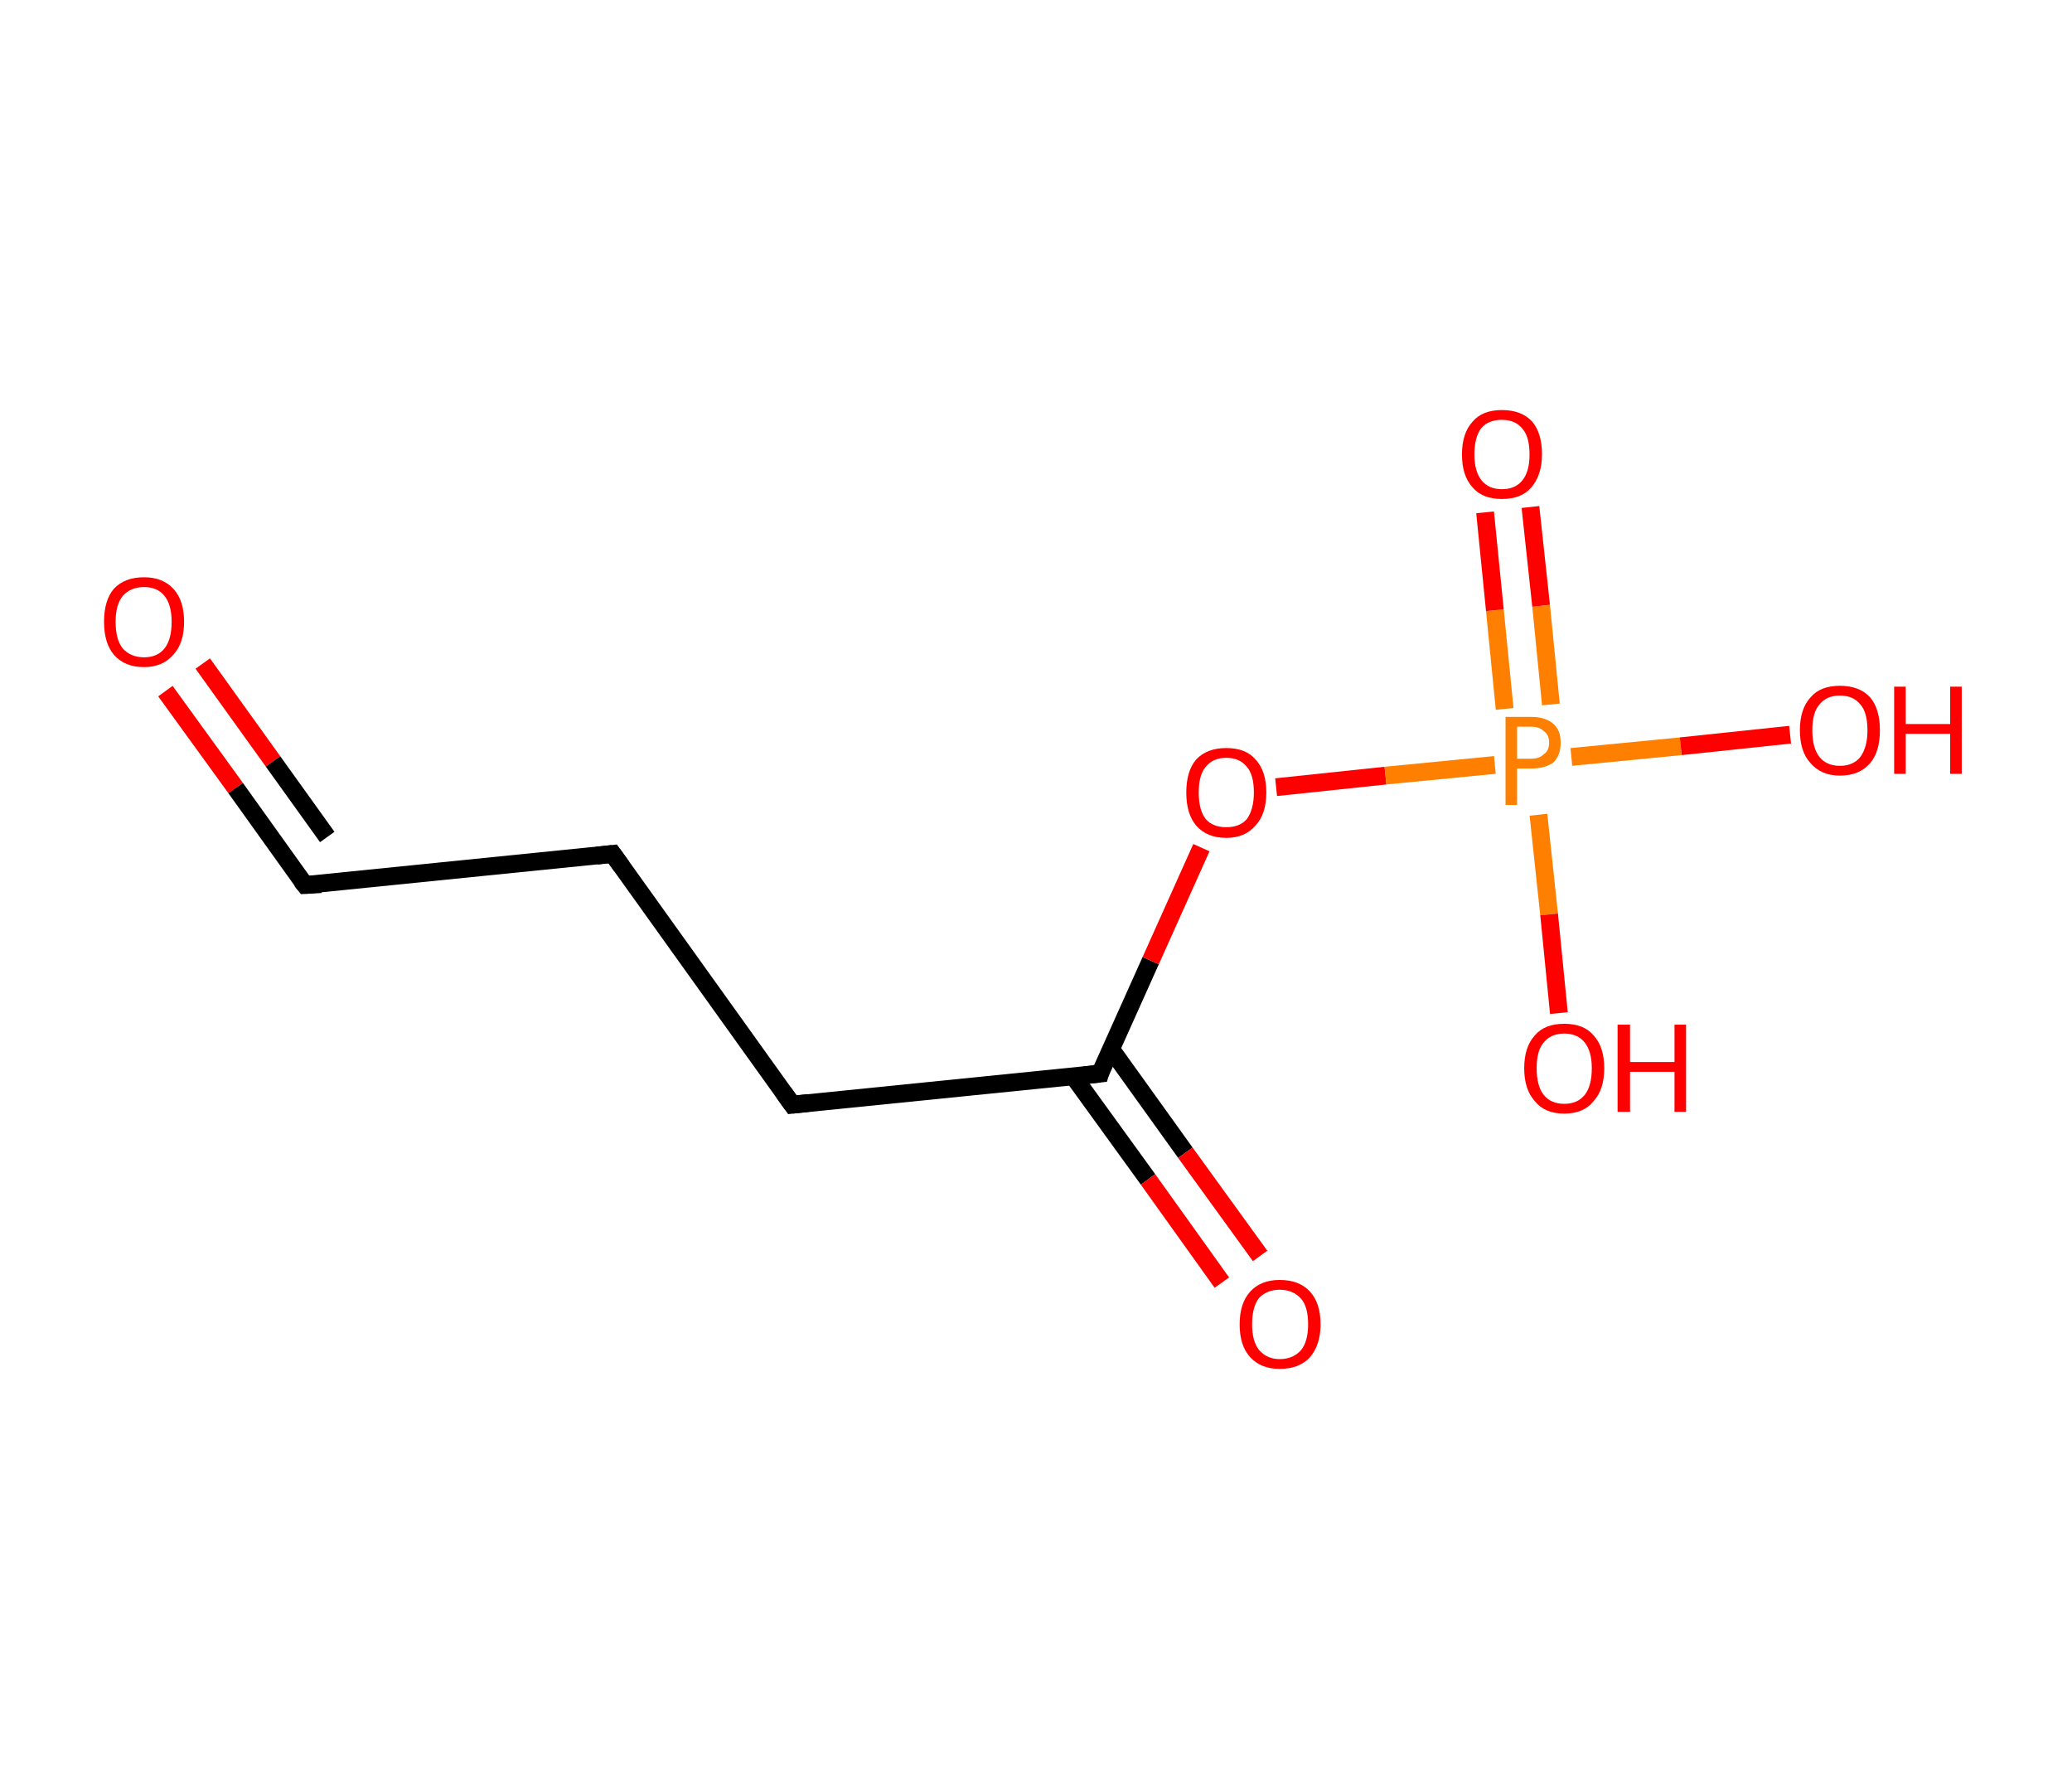 <?xml version='1.0' encoding='ASCII' standalone='yes'?>
<svg xmlns="http://www.w3.org/2000/svg" xmlns:rdkit="http://www.rdkit.org/xml" xmlns:xlink="http://www.w3.org/1999/xlink" version="1.1" baseProfile="full" xml:space="preserve" width="233px" height="200px" viewBox="0 0 233 200">
<!-- END OF HEADER -->
<rect style="opacity:1.0;fill:#FFFFFF;stroke:none" width="233.0" height="200.0" x="0.0" y="0.0"> </rect>
<path class="bond-0 atom-0 atom-1" d="M 18.6,77.7 L 26.5,88.6" style="fill:none;fill-rule:evenodd;stroke:#FF0000;stroke-width:2.0px;stroke-linecap:butt;stroke-linejoin:miter;stroke-opacity:1"/>
<path class="bond-0 atom-0 atom-1" d="M 26.5,88.6 L 34.3,99.5" style="fill:none;fill-rule:evenodd;stroke:#000000;stroke-width:2.0px;stroke-linecap:butt;stroke-linejoin:miter;stroke-opacity:1"/>
<path class="bond-0 atom-0 atom-1" d="M 22.8,74.6 L 30.7,85.6" style="fill:none;fill-rule:evenodd;stroke:#FF0000;stroke-width:2.0px;stroke-linecap:butt;stroke-linejoin:miter;stroke-opacity:1"/>
<path class="bond-0 atom-0 atom-1" d="M 30.7,85.6 L 36.8,94.1" style="fill:none;fill-rule:evenodd;stroke:#000000;stroke-width:2.0px;stroke-linecap:butt;stroke-linejoin:miter;stroke-opacity:1"/>
<path class="bond-1 atom-1 atom-2" d="M 34.3,99.5 L 68.9,96.0" style="fill:none;fill-rule:evenodd;stroke:#000000;stroke-width:2.0px;stroke-linecap:butt;stroke-linejoin:miter;stroke-opacity:1"/>
<path class="bond-2 atom-2 atom-3" d="M 68.9,96.0 L 89.1,124.2" style="fill:none;fill-rule:evenodd;stroke:#000000;stroke-width:2.0px;stroke-linecap:butt;stroke-linejoin:miter;stroke-opacity:1"/>
<path class="bond-3 atom-3 atom-4" d="M 89.1,124.2 L 123.7,120.7" style="fill:none;fill-rule:evenodd;stroke:#000000;stroke-width:2.0px;stroke-linecap:butt;stroke-linejoin:miter;stroke-opacity:1"/>
<path class="bond-4 atom-4 atom-5" d="M 120.7,121.0 L 129.1,132.6" style="fill:none;fill-rule:evenodd;stroke:#000000;stroke-width:2.0px;stroke-linecap:butt;stroke-linejoin:miter;stroke-opacity:1"/>
<path class="bond-4 atom-4 atom-5" d="M 129.1,132.6 L 137.4,144.2" style="fill:none;fill-rule:evenodd;stroke:#FF0000;stroke-width:2.0px;stroke-linecap:butt;stroke-linejoin:miter;stroke-opacity:1"/>
<path class="bond-4 atom-4 atom-5" d="M 124.9,117.9 L 133.3,129.6" style="fill:none;fill-rule:evenodd;stroke:#000000;stroke-width:2.0px;stroke-linecap:butt;stroke-linejoin:miter;stroke-opacity:1"/>
<path class="bond-4 atom-4 atom-5" d="M 133.3,129.6 L 141.7,141.2" style="fill:none;fill-rule:evenodd;stroke:#FF0000;stroke-width:2.0px;stroke-linecap:butt;stroke-linejoin:miter;stroke-opacity:1"/>
<path class="bond-5 atom-4 atom-6" d="M 123.7,120.7 L 129.4,108.0" style="fill:none;fill-rule:evenodd;stroke:#000000;stroke-width:2.0px;stroke-linecap:butt;stroke-linejoin:miter;stroke-opacity:1"/>
<path class="bond-5 atom-4 atom-6" d="M 129.4,108.0 L 135.1,95.3" style="fill:none;fill-rule:evenodd;stroke:#FF0000;stroke-width:2.0px;stroke-linecap:butt;stroke-linejoin:miter;stroke-opacity:1"/>
<path class="bond-6 atom-6 atom-7" d="M 143.5,88.5 L 155.8,87.2" style="fill:none;fill-rule:evenodd;stroke:#FF0000;stroke-width:2.0px;stroke-linecap:butt;stroke-linejoin:miter;stroke-opacity:1"/>
<path class="bond-6 atom-6 atom-7" d="M 155.8,87.2 L 168.1,86.0" style="fill:none;fill-rule:evenodd;stroke:#FF7F00;stroke-width:2.0px;stroke-linecap:butt;stroke-linejoin:miter;stroke-opacity:1"/>
<path class="bond-7 atom-7 atom-8" d="M 174.4,79.2 L 173.3,68.1" style="fill:none;fill-rule:evenodd;stroke:#FF7F00;stroke-width:2.0px;stroke-linecap:butt;stroke-linejoin:miter;stroke-opacity:1"/>
<path class="bond-7 atom-7 atom-8" d="M 173.3,68.1 L 172.1,57.0" style="fill:none;fill-rule:evenodd;stroke:#FF0000;stroke-width:2.0px;stroke-linecap:butt;stroke-linejoin:miter;stroke-opacity:1"/>
<path class="bond-7 atom-7 atom-8" d="M 169.2,79.7 L 168.1,68.6" style="fill:none;fill-rule:evenodd;stroke:#FF7F00;stroke-width:2.0px;stroke-linecap:butt;stroke-linejoin:miter;stroke-opacity:1"/>
<path class="bond-7 atom-7 atom-8" d="M 168.1,68.6 L 167.0,57.6" style="fill:none;fill-rule:evenodd;stroke:#FF0000;stroke-width:2.0px;stroke-linecap:butt;stroke-linejoin:miter;stroke-opacity:1"/>
<path class="bond-8 atom-7 atom-9" d="M 173.0,91.6 L 174.2,102.8" style="fill:none;fill-rule:evenodd;stroke:#FF7F00;stroke-width:2.0px;stroke-linecap:butt;stroke-linejoin:miter;stroke-opacity:1"/>
<path class="bond-8 atom-7 atom-9" d="M 174.2,102.8 L 175.3,113.9" style="fill:none;fill-rule:evenodd;stroke:#FF0000;stroke-width:2.0px;stroke-linecap:butt;stroke-linejoin:miter;stroke-opacity:1"/>
<path class="bond-9 atom-7 atom-10" d="M 176.7,85.1 L 189.0,83.9" style="fill:none;fill-rule:evenodd;stroke:#FF7F00;stroke-width:2.0px;stroke-linecap:butt;stroke-linejoin:miter;stroke-opacity:1"/>
<path class="bond-9 atom-7 atom-10" d="M 189.0,83.9 L 201.3,82.6" style="fill:none;fill-rule:evenodd;stroke:#FF0000;stroke-width:2.0px;stroke-linecap:butt;stroke-linejoin:miter;stroke-opacity:1"/>
<path d="M 33.9,99.0 L 34.3,99.5 L 36.1,99.4" style="fill:none;stroke:#000000;stroke-width:2.0px;stroke-linecap:butt;stroke-linejoin:miter;stroke-opacity:1;"/>
<path d="M 67.1,96.2 L 68.9,96.0 L 69.9,97.4" style="fill:none;stroke:#000000;stroke-width:2.0px;stroke-linecap:butt;stroke-linejoin:miter;stroke-opacity:1;"/>
<path d="M 88.1,122.8 L 89.1,124.2 L 90.9,124.0" style="fill:none;stroke:#000000;stroke-width:2.0px;stroke-linecap:butt;stroke-linejoin:miter;stroke-opacity:1;"/>
<path d="M 121.9,120.9 L 123.7,120.7 L 123.9,120.0" style="fill:none;stroke:#000000;stroke-width:2.0px;stroke-linecap:butt;stroke-linejoin:miter;stroke-opacity:1;"/>
<path class="atom-0" d="M 11.7 69.9 Q 11.7 67.5, 12.8 66.2 Q 14.0 64.9, 16.2 64.9 Q 18.3 64.9, 19.5 66.2 Q 20.7 67.5, 20.7 69.9 Q 20.7 72.3, 19.5 73.6 Q 18.3 75.0, 16.2 75.0 Q 14.0 75.0, 12.8 73.6 Q 11.7 72.3, 11.7 69.9 M 16.2 73.9 Q 17.7 73.9, 18.5 72.9 Q 19.3 71.9, 19.3 69.9 Q 19.3 68.0, 18.5 67.0 Q 17.7 66.0, 16.2 66.0 Q 14.7 66.0, 13.8 67.0 Q 13.0 68.0, 13.0 69.9 Q 13.0 71.9, 13.8 72.9 Q 14.7 73.9, 16.2 73.9 " fill="#FF0000"/>
<path class="atom-5" d="M 139.4 148.9 Q 139.4 146.5, 140.6 145.2 Q 141.8 143.9, 143.9 143.9 Q 146.1 143.9, 147.3 145.2 Q 148.5 146.5, 148.5 148.9 Q 148.5 151.2, 147.3 152.6 Q 146.1 153.9, 143.9 153.9 Q 141.8 153.9, 140.6 152.6 Q 139.4 151.3, 139.4 148.9 M 143.9 152.8 Q 145.4 152.8, 146.3 151.8 Q 147.1 150.8, 147.1 148.9 Q 147.1 146.9, 146.3 146.0 Q 145.4 145.0, 143.9 145.0 Q 142.5 145.0, 141.6 145.9 Q 140.8 146.9, 140.8 148.9 Q 140.8 150.8, 141.6 151.8 Q 142.5 152.8, 143.9 152.8 " fill="#FF0000"/>
<path class="atom-6" d="M 133.4 89.1 Q 133.4 86.7, 134.5 85.4 Q 135.7 84.1, 137.9 84.1 Q 140.1 84.1, 141.2 85.4 Q 142.4 86.7, 142.4 89.1 Q 142.4 91.5, 141.2 92.8 Q 140.0 94.2, 137.9 94.2 Q 135.7 94.2, 134.5 92.8 Q 133.4 91.5, 133.4 89.1 M 137.9 93.0 Q 139.4 93.0, 140.2 92.1 Q 141.0 91.0, 141.0 89.1 Q 141.0 87.1, 140.2 86.2 Q 139.4 85.2, 137.9 85.2 Q 136.4 85.2, 135.6 86.2 Q 134.8 87.1, 134.8 89.1 Q 134.8 91.1, 135.6 92.1 Q 136.4 93.0, 137.9 93.0 " fill="#FF0000"/>
<path class="atom-7" d="M 172.2 80.6 Q 173.8 80.6, 174.7 81.4 Q 175.5 82.1, 175.5 83.5 Q 175.5 84.9, 174.7 85.7 Q 173.8 86.4, 172.2 86.4 L 170.6 86.4 L 170.6 90.5 L 169.3 90.5 L 169.3 80.6 L 172.2 80.6 M 172.2 85.3 Q 173.1 85.3, 173.6 84.8 Q 174.2 84.4, 174.2 83.5 Q 174.2 82.6, 173.6 82.2 Q 173.1 81.7, 172.2 81.7 L 170.6 81.7 L 170.6 85.3 L 172.2 85.3 " fill="#FF7F00"/>
<path class="atom-8" d="M 164.4 51.1 Q 164.4 48.7, 165.6 47.4 Q 166.7 46.1, 168.9 46.1 Q 171.1 46.1, 172.3 47.4 Q 173.4 48.7, 173.4 51.1 Q 173.4 53.4, 172.2 54.8 Q 171.1 56.1, 168.9 56.1 Q 166.7 56.1, 165.6 54.8 Q 164.4 53.5, 164.4 51.1 M 168.9 55.0 Q 170.4 55.0, 171.2 54.0 Q 172.0 53.0, 172.0 51.1 Q 172.0 49.1, 171.2 48.2 Q 170.4 47.2, 168.9 47.2 Q 167.4 47.2, 166.6 48.1 Q 165.8 49.1, 165.8 51.1 Q 165.8 53.0, 166.6 54.0 Q 167.4 55.0, 168.9 55.0 " fill="#FF0000"/>
<path class="atom-9" d="M 171.4 120.1 Q 171.4 117.7, 172.6 116.4 Q 173.7 115.1, 175.9 115.1 Q 178.1 115.1, 179.2 116.4 Q 180.4 117.7, 180.4 120.1 Q 180.4 122.5, 179.2 123.8 Q 178.1 125.2, 175.9 125.2 Q 173.7 125.2, 172.6 123.8 Q 171.4 122.5, 171.4 120.1 M 175.9 124.1 Q 177.4 124.1, 178.2 123.1 Q 179.0 122.1, 179.0 120.1 Q 179.0 118.2, 178.2 117.2 Q 177.4 116.2, 175.9 116.2 Q 174.4 116.2, 173.6 117.2 Q 172.8 118.1, 172.8 120.1 Q 172.8 122.1, 173.6 123.1 Q 174.4 124.1, 175.9 124.1 " fill="#FF0000"/>
<path class="atom-9" d="M 181.9 115.2 L 183.3 115.2 L 183.3 119.4 L 188.3 119.4 L 188.3 115.2 L 189.6 115.2 L 189.6 125.0 L 188.3 125.0 L 188.3 120.5 L 183.3 120.5 L 183.3 125.0 L 181.9 125.0 L 181.9 115.2 " fill="#FF0000"/>
<path class="atom-10" d="M 202.4 82.1 Q 202.4 79.7, 203.6 78.4 Q 204.7 77.1, 206.9 77.1 Q 209.1 77.1, 210.3 78.4 Q 211.4 79.7, 211.4 82.1 Q 211.4 84.5, 210.3 85.8 Q 209.1 87.2, 206.9 87.2 Q 204.8 87.2, 203.6 85.8 Q 202.4 84.5, 202.4 82.1 M 206.9 86.1 Q 208.4 86.1, 209.2 85.1 Q 210.0 84.0, 210.0 82.1 Q 210.0 80.1, 209.2 79.2 Q 208.4 78.2, 206.9 78.2 Q 205.4 78.2, 204.6 79.2 Q 203.8 80.1, 203.8 82.1 Q 203.8 84.1, 204.6 85.1 Q 205.4 86.1, 206.9 86.1 " fill="#FF0000"/>
<path class="atom-10" d="M 213.0 77.2 L 214.3 77.2 L 214.3 81.4 L 219.3 81.4 L 219.3 77.2 L 220.6 77.2 L 220.6 87.0 L 219.3 87.0 L 219.3 82.5 L 214.3 82.5 L 214.3 87.0 L 213.0 87.0 L 213.0 77.2 " fill="#FF0000"/>
</svg>
